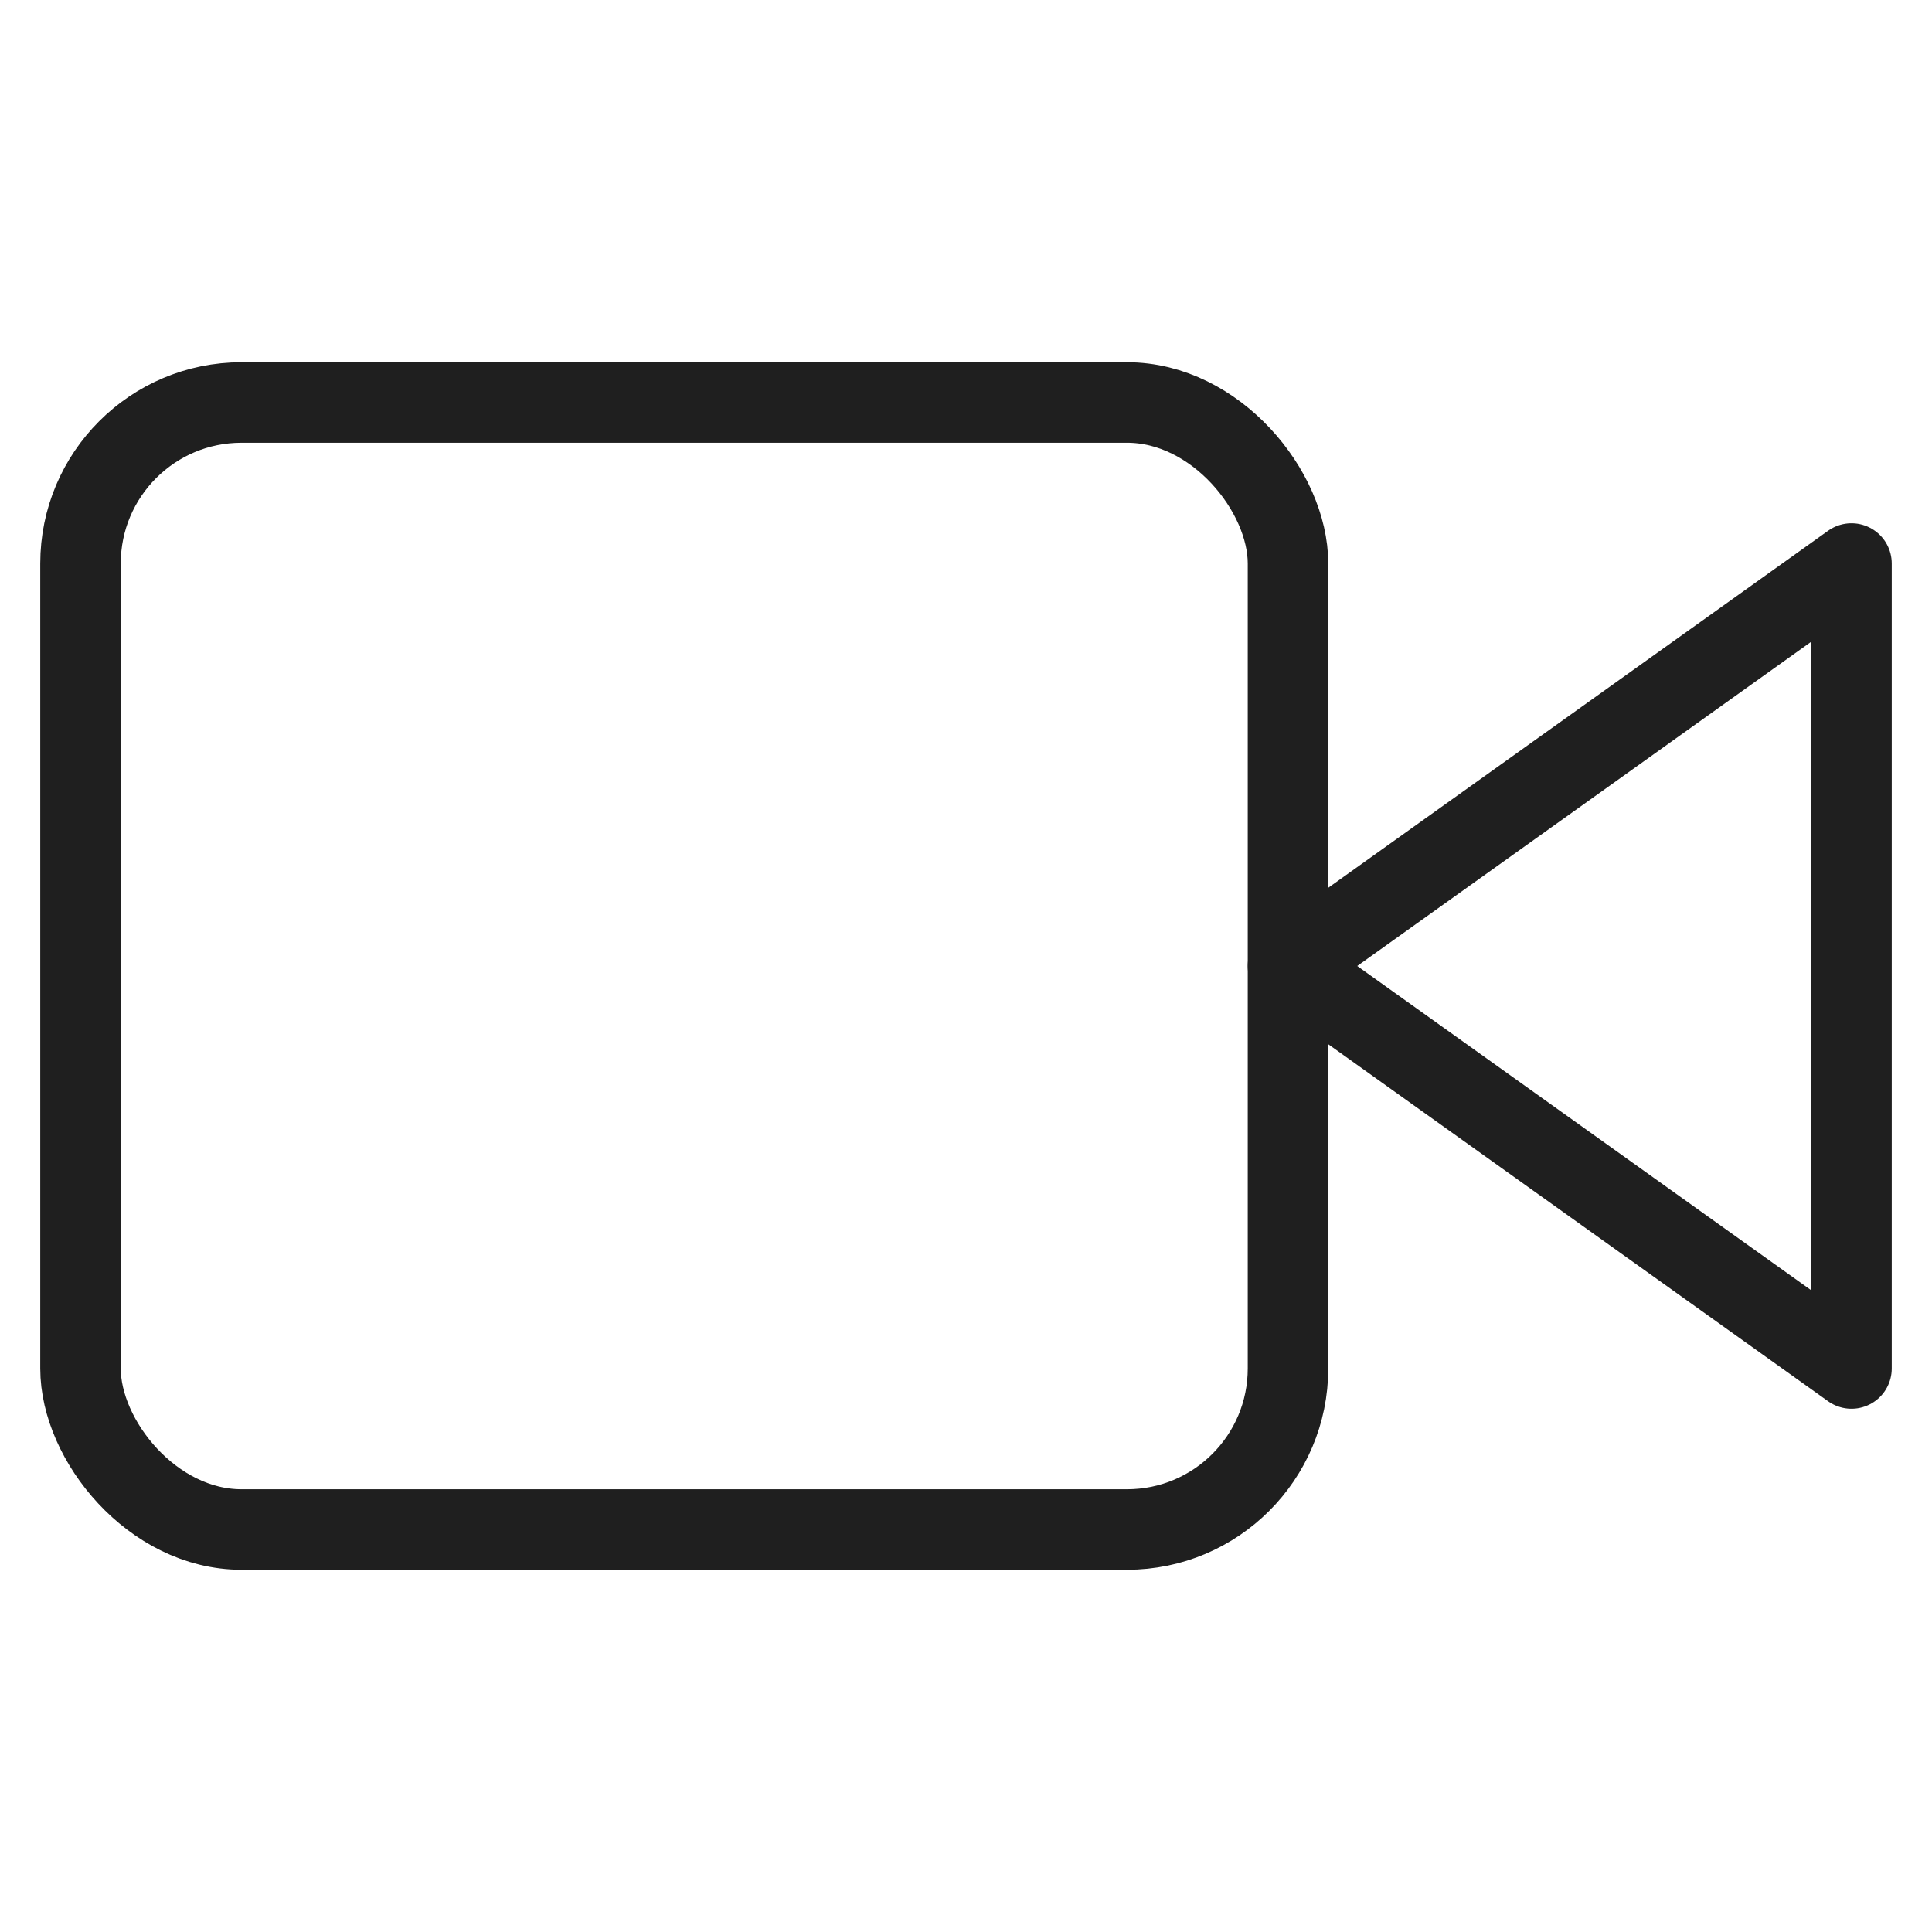 <svg xmlns="http://www.w3.org/2000/svg" width="60" height="60" viewBox="0 0 24 24" fill="none" stroke="#1f1f1f" stroke-width="1" stroke-linecap="round" stroke-linejoin="round" class="feather feather-video"><polygon points="23 7 16 12 23 17 23 7"></polygon><rect x="1" y="5" width="15" height="14" rx="2" ry="2"></rect></svg>